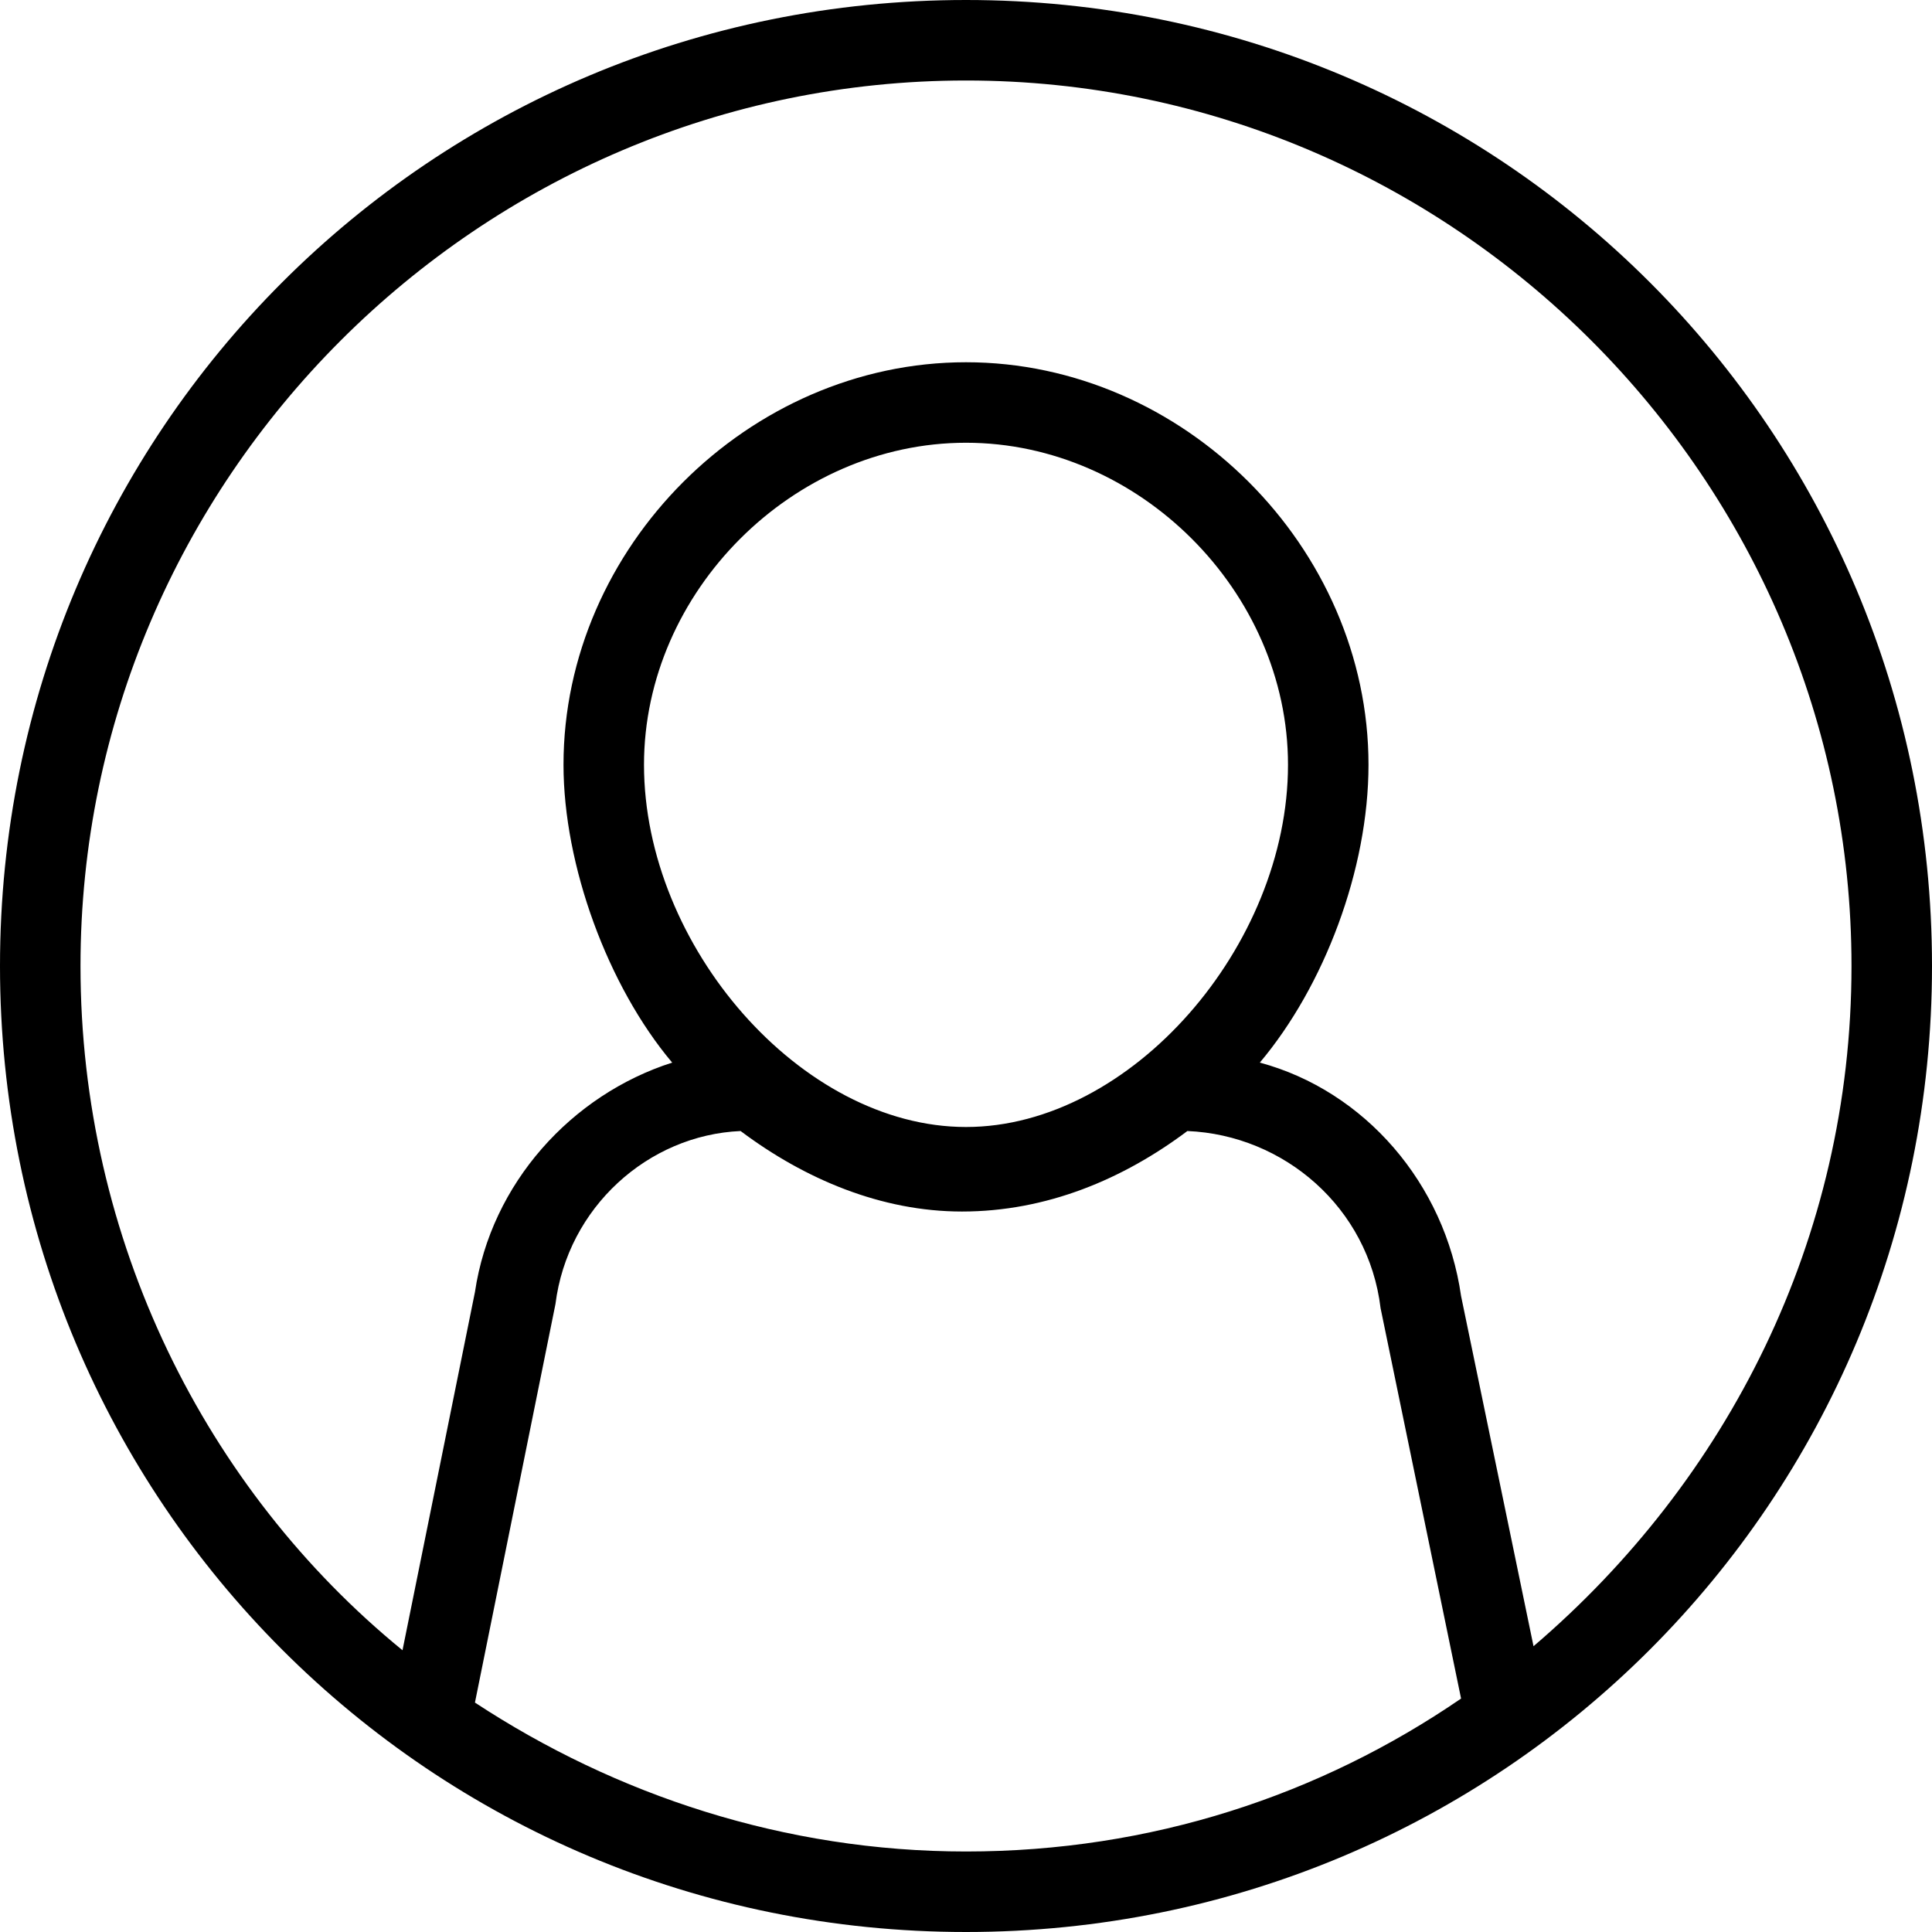 <svg xmlns="http://www.w3.org/2000/svg" x="0px" y="0px" viewBox="0 0 48 48">
	<path d="M24,0C10.7,0,0,10.7,0,24s10.7,24,24,24s24-10.7,24-24S37.3,0,24,0z M24,46c-4.5,0-8.7-1.4-12.2-3.7h0l2-9.9
		c0.3-2.4,2.3-4.2,4.6-4.3c1.6,1.2,3.5,2,5.5,2c2.1,0,4-0.8,5.6-2c2.4,0.1,4.5,1.9,4.8,4.4l2,9.7C32.8,44.6,28.6,46,24,46z M16,19
		c0-4.3,3.7-8,8-8s8,3.7,8,8c0,4.5-3.9,9-8,9S16,23.5,16,19z M38.1,40.9l-1.8-8.7c-0.4-2.8-2.4-5.1-5-5.8c1.6-1.9,2.7-4.8,2.7-7.4
		c0-5.4-4.6-10-10-10s-10,4.6-10,10c0,2.5,1.1,5.5,2.7,7.4c-2.5,0.8-4.5,3-4.9,5.7L10,41c-4.9-4-8-10.2-8-17C2,11.9,11.9,2,24,2
		s22,9.9,22,22C46,30.8,42.9,36.8,38.1,40.9z"/>
</svg>
